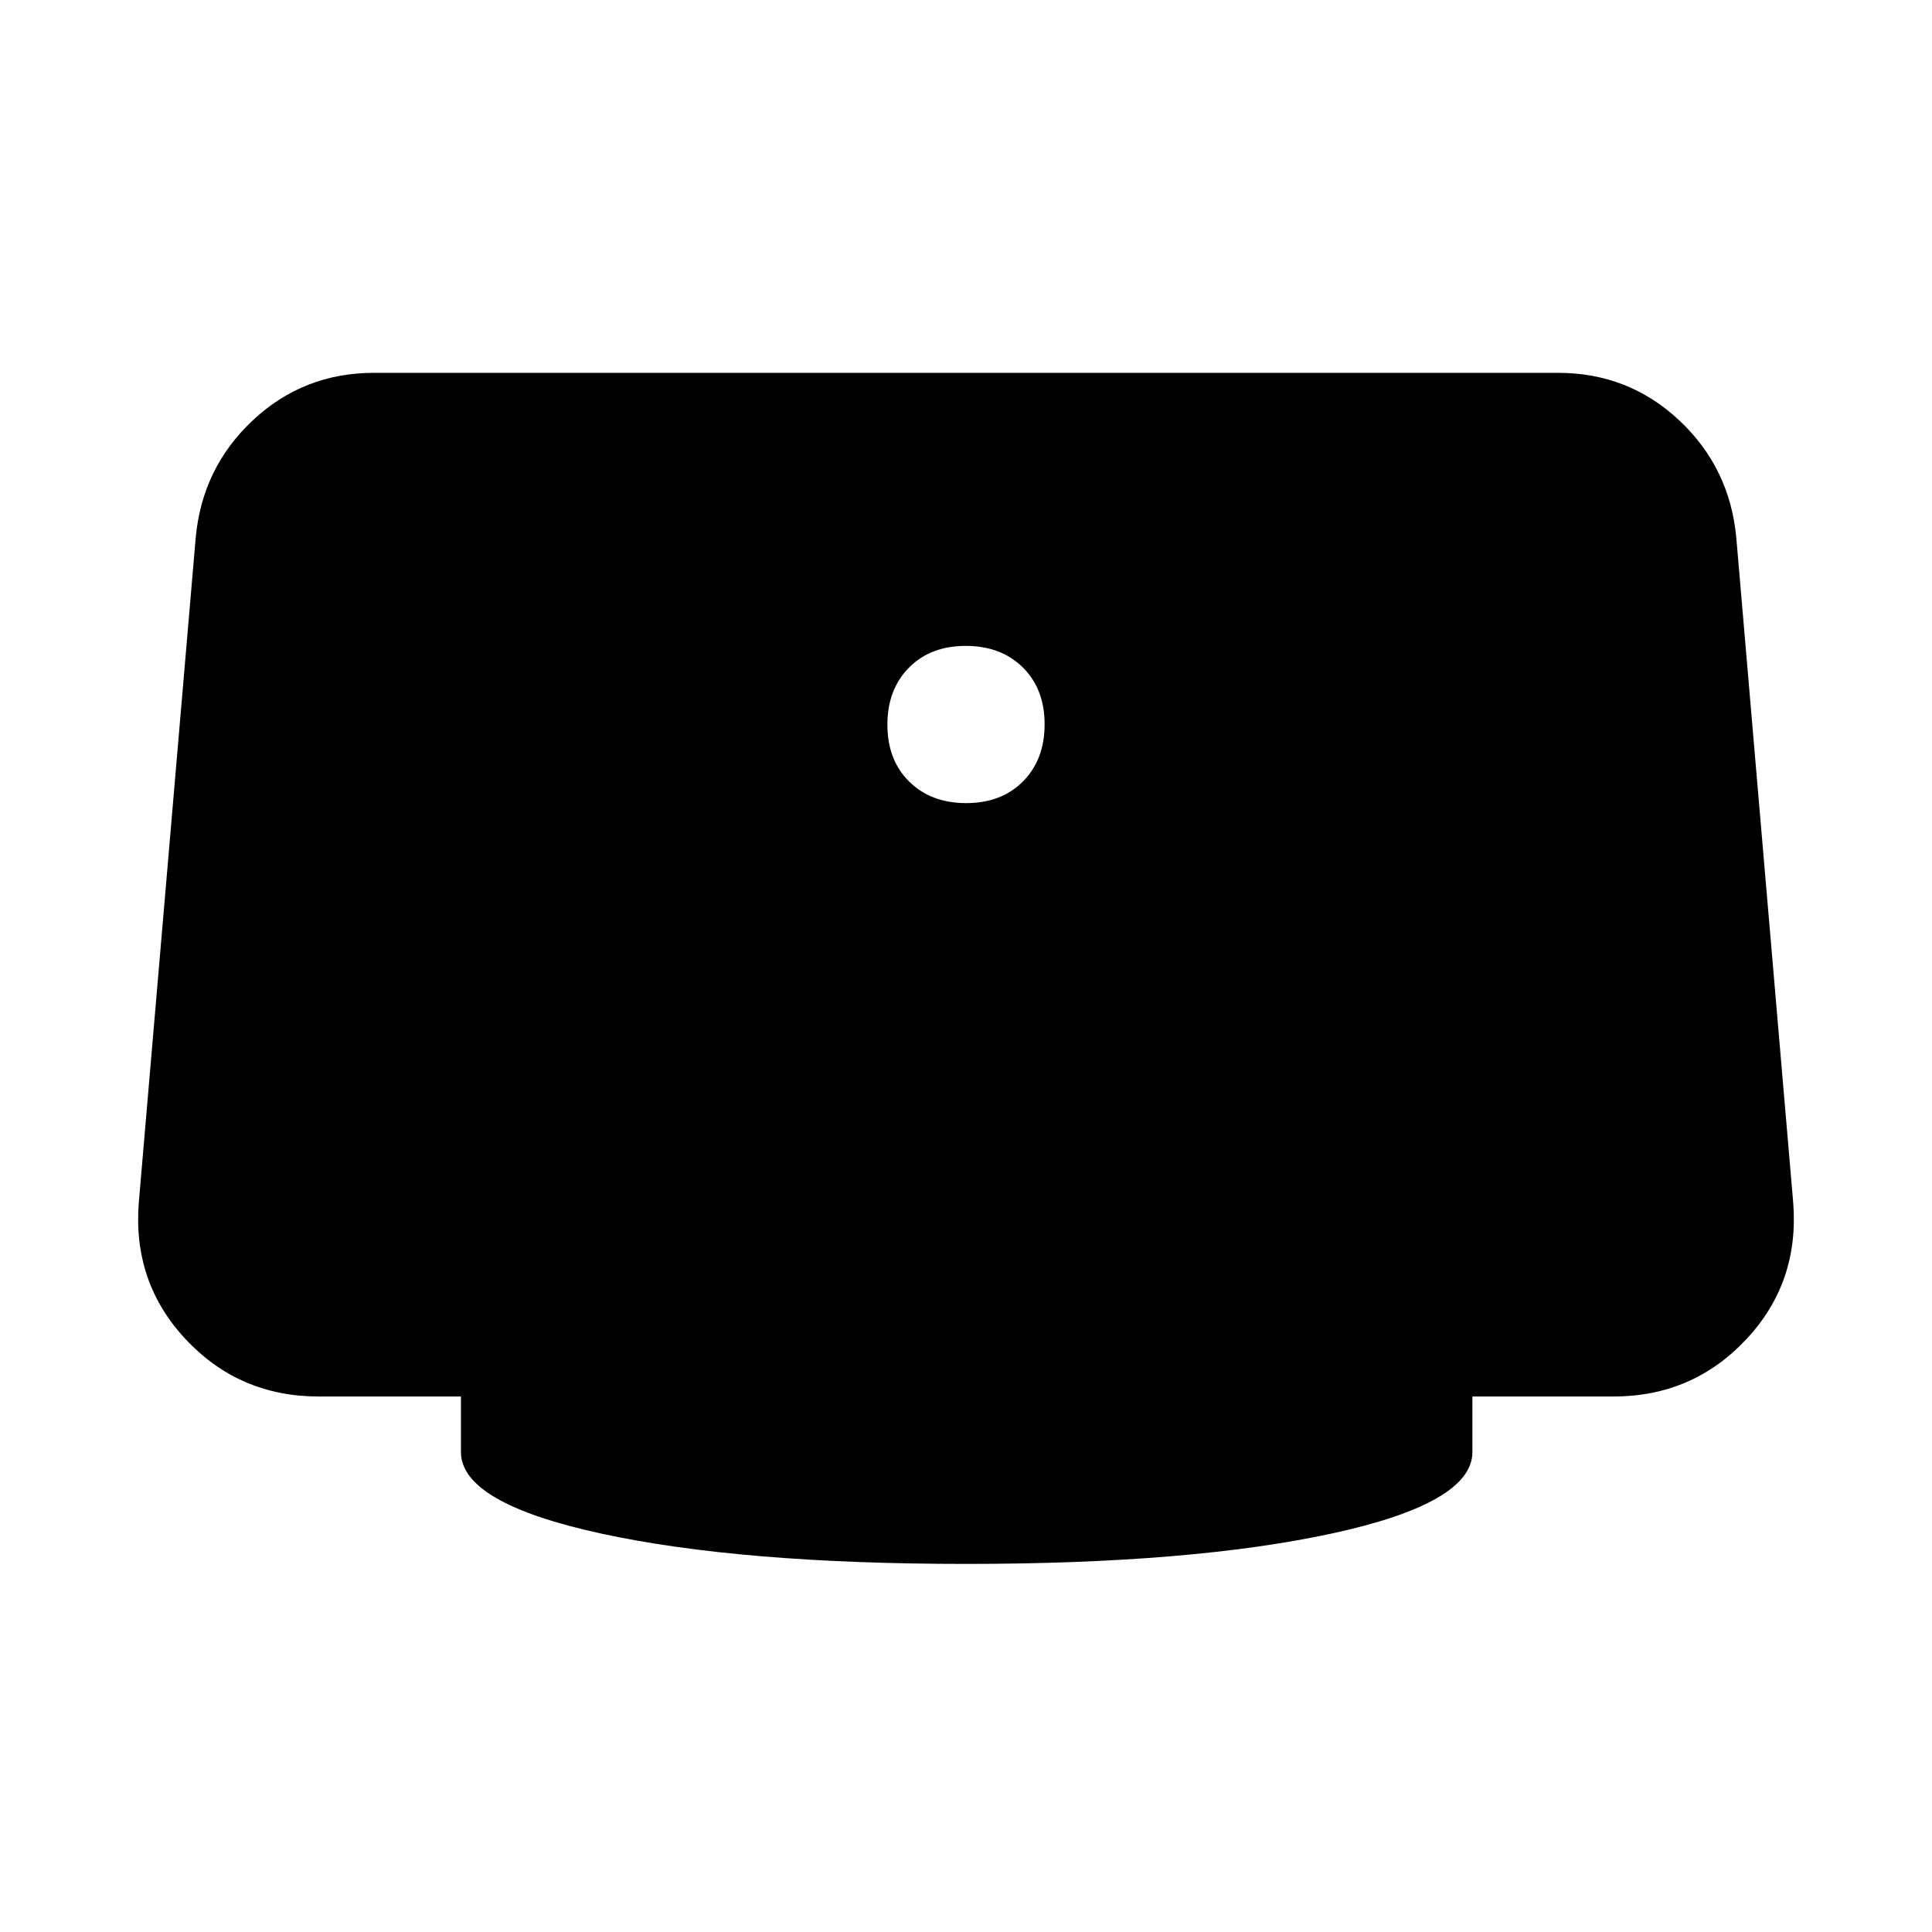 <svg xmlns="http://www.w3.org/2000/svg" height="40" viewBox="0 -960 960 960" width="40"><path d="M480.12-560.94q17.52 0 28.23-10.82 10.71-10.83 10.71-28.36 0-17.52-10.82-28.23-10.83-10.71-28.36-10.71-17.52 0-28.23 10.82-10.71 10.83-10.71 28.36 0 17.52 10.82 28.23 10.83 10.71 28.36 10.71ZM480-182.9q-112.09 0-181.53-15.13-69.43-15.12-69.43-40.48v-27.58H158.4q-39.41 0-66-28.3-26.6-28.3-23.42-68.2l28.25-330.05q3.18-34.9 28.38-58.5t60.22-23.6h588.34q35.02 0 60.22 23.6 25.2 23.6 28.38 58.5l28.25 330.05q3.18 39.9-23.42 68.2-26.59 28.3-65.84 28.3h-70.13v27.58q0 25.36-69.77 40.48Q592.09-182.9 480-182.9Z"/></svg>